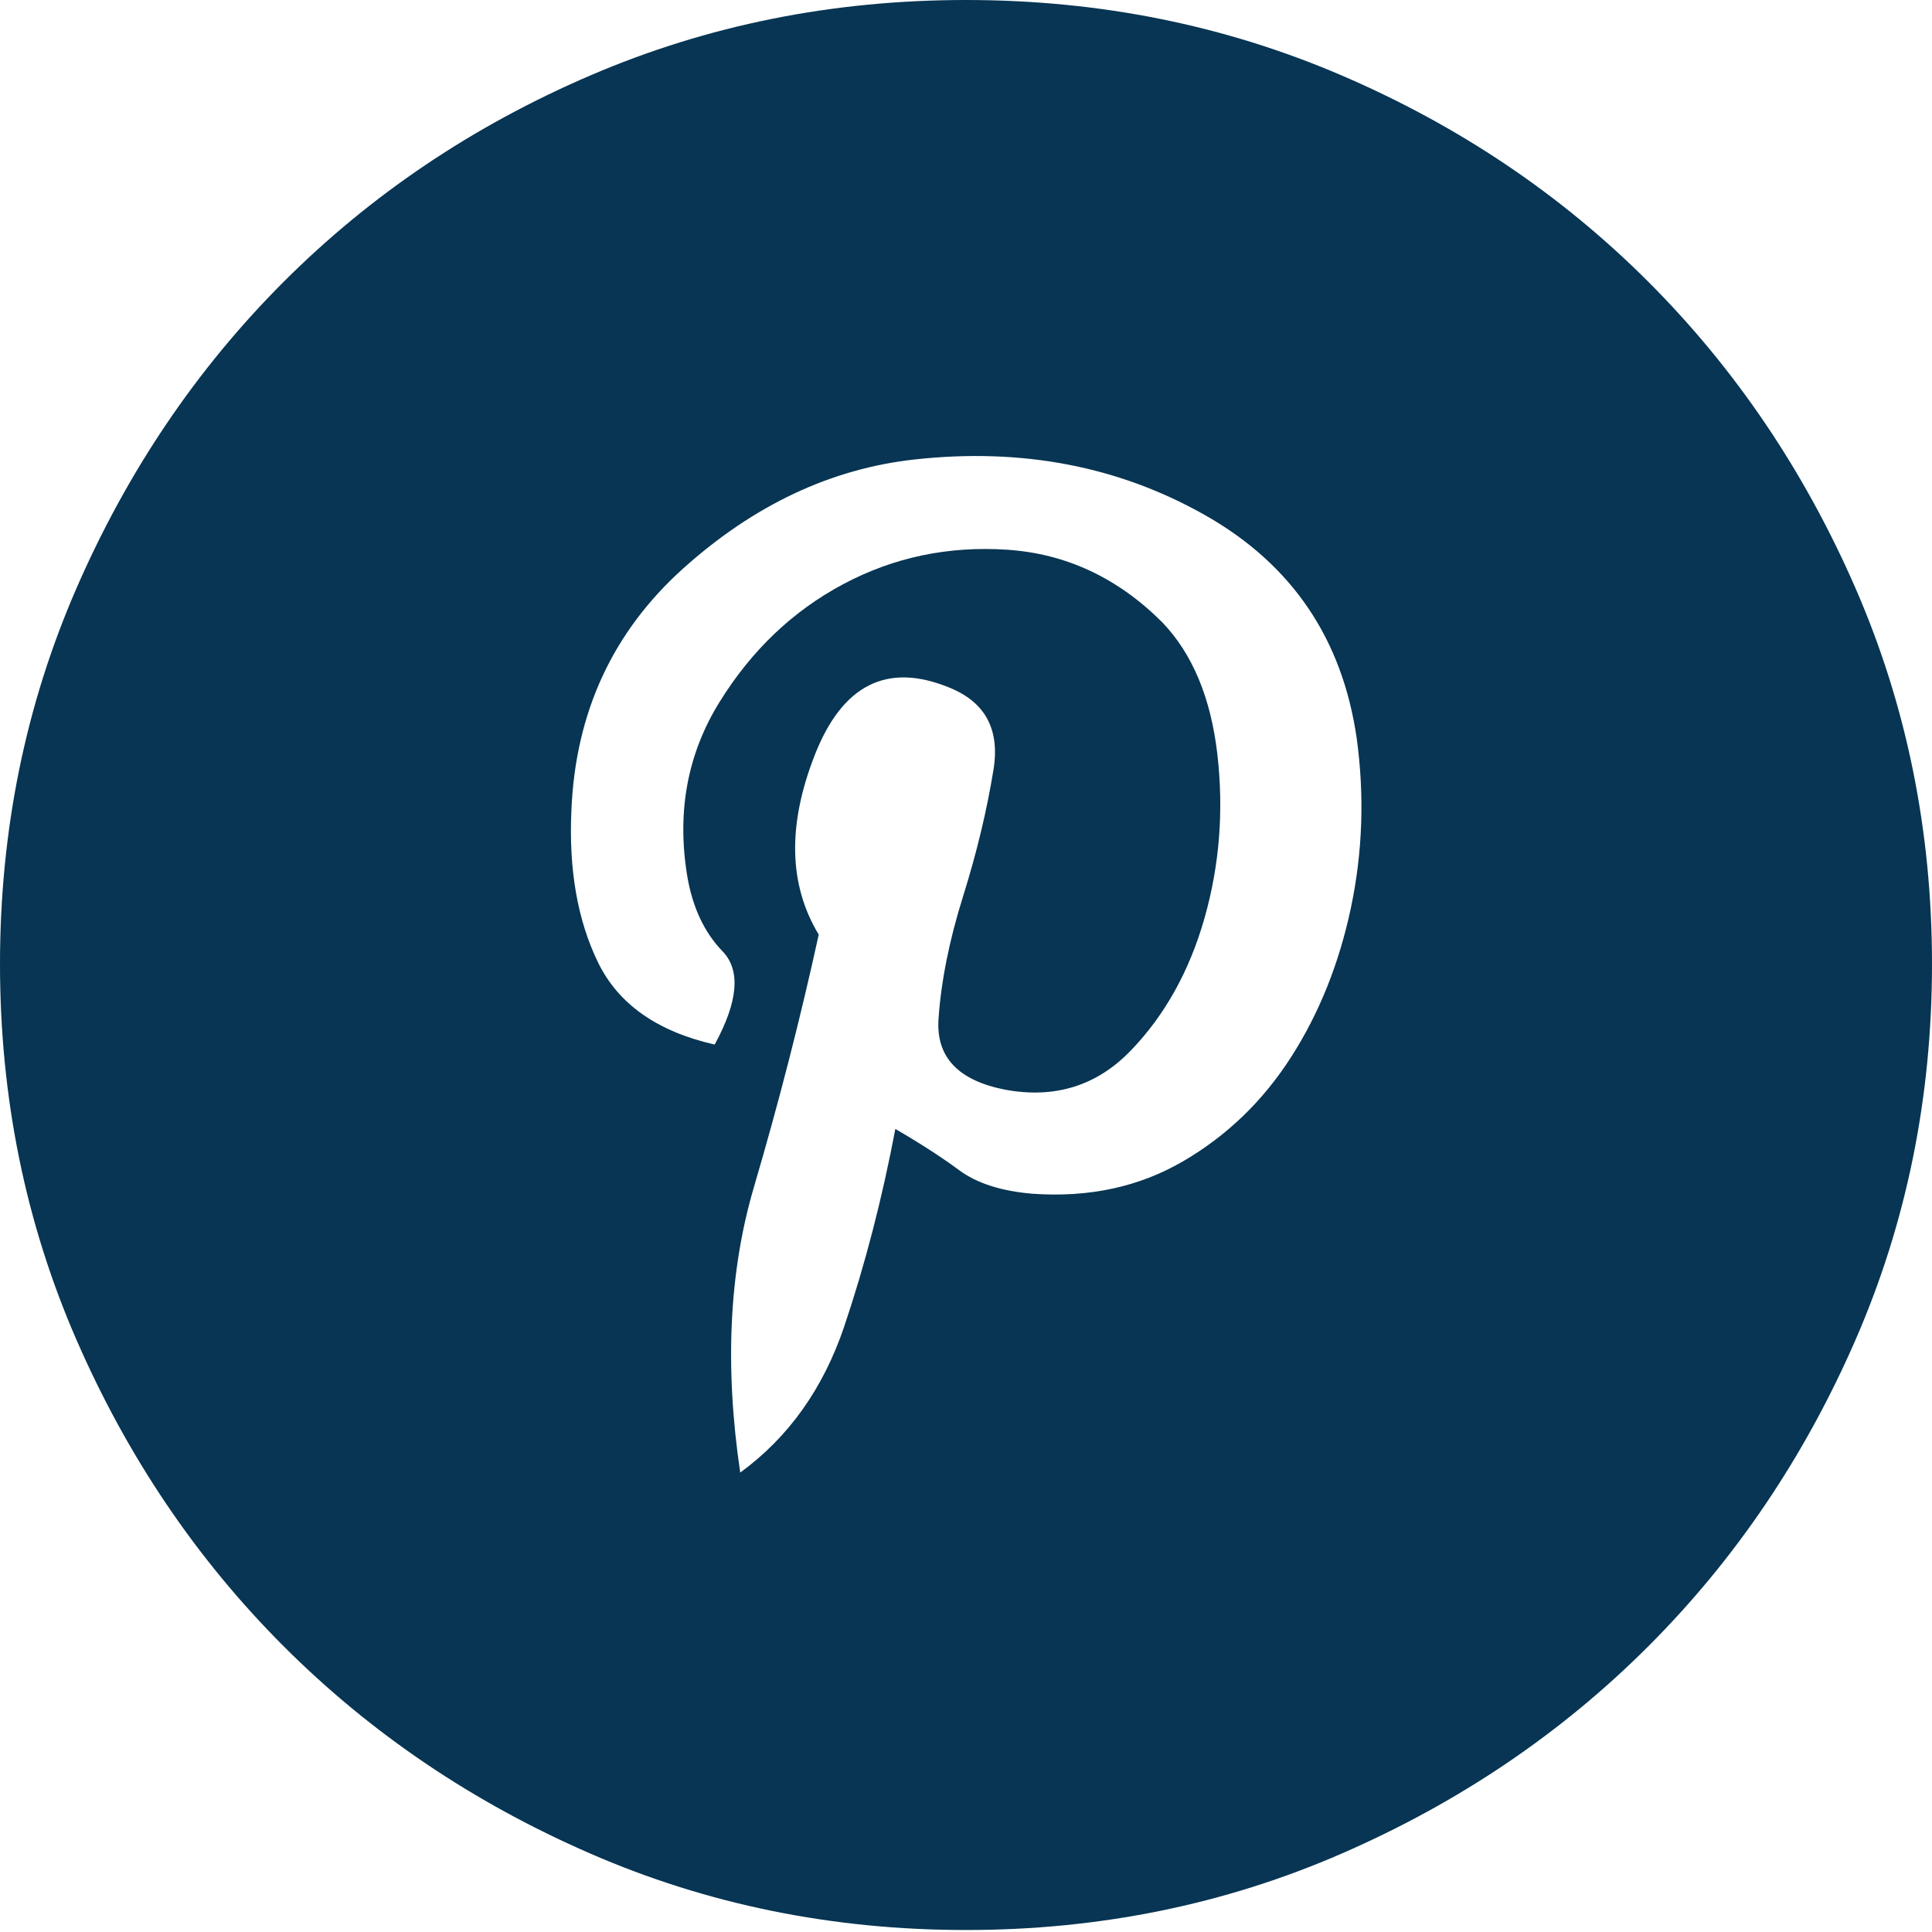 <?xml version="1.0" encoding="UTF-8"?>
<svg width="35px" height="35px" viewBox="0 0 35 35" version="1.1" xmlns="http://www.w3.org/2000/svg" xmlns:xlink="http://www.w3.org/1999/xlink">
    <!-- Generator: Sketch 45.2 (43514) - http://www.bohemiancoding.com/sketch -->
    <title>Page 1</title>
    <desc>Created with Sketch.</desc>
    <defs></defs>
    <g id="Page-1" stroke="none" stroke-width="1" fill="none" fill-rule="evenodd">
        <g id="Desktop-HD-Copy-6" transform="translate(-747, -258)" fill="#073553">
            <g id="header" transform="translate(271, 49)">
                <g id="social-share" transform="translate(392, 208)">
                    <path d="M101.5,1 C99.081,1 96.811,1.456 94.689,2.369 C92.566,3.282 90.717,4.527 89.14,6.104 C87.563,7.681 86.312,9.531 85.387,11.653 C84.462,13.775 84,16.046 84,18.464 C84,20.883 84.462,23.154 85.387,25.276 C86.312,27.398 87.563,29.248 89.14,30.825 C90.717,32.402 92.566,33.652 94.689,34.577 C96.811,35.502 99.081,35.964 101.5,35.964 C103.919,35.964 106.189,35.502 108.311,34.577 C110.434,33.652 112.283,32.402 113.86,30.825 C115.437,29.248 116.688,27.398 117.613,25.276 C118.538,23.154 119,20.883 119,18.464 C119,16.046 118.538,13.775 117.613,11.653 C116.688,9.531 115.437,7.681 113.86,6.104 C112.283,4.527 110.434,3.282 108.311,2.369 C106.189,1.456 103.919,1 101.5,1 Z M102.709,22.626 C102.14,22.579 101.696,22.436 101.376,22.199 C101.055,21.962 100.67,21.713 100.22,21.452 C99.982,22.709 99.674,23.901 99.295,25.027 C98.915,26.153 98.287,27.037 97.41,27.677 C97.125,25.756 97.208,24.031 97.659,22.502 C98.109,20.972 98.5,19.449 98.832,17.931 C98.287,17.03 98.263,15.945 98.761,14.676 C99.259,13.408 100.065,12.999 101.18,13.449 C101.844,13.71 102.117,14.208 101.998,14.943 C101.879,15.678 101.696,16.443 101.447,17.237 C101.198,18.032 101.049,18.773 101.002,19.46 C100.955,20.148 101.358,20.575 102.211,20.741 C103.112,20.907 103.871,20.67 104.488,20.029 C105.104,19.389 105.549,18.589 105.822,17.629 C106.094,16.668 106.171,15.678 106.053,14.659 C105.934,13.639 105.602,12.845 105.057,12.275 C104.251,11.469 103.314,11.03 102.247,10.959 C101.18,10.888 100.19,11.096 99.277,11.582 C98.364,12.068 97.617,12.779 97.036,13.716 C96.455,14.653 96.259,15.702 96.449,16.864 C96.544,17.433 96.757,17.889 97.089,18.233 C97.421,18.577 97.374,19.14 96.947,19.923 C95.904,19.686 95.198,19.188 94.831,18.429 C94.463,17.67 94.303,16.757 94.351,15.69 C94.422,13.912 95.098,12.447 96.378,11.297 C97.659,10.147 99.058,9.489 100.575,9.323 C102.52,9.11 104.274,9.448 105.839,10.337 C107.404,11.226 108.317,12.572 108.578,14.374 C108.721,15.417 108.685,16.443 108.472,17.451 C108.258,18.459 107.897,19.36 107.387,20.154 C106.877,20.948 106.225,21.577 105.43,22.039 C104.636,22.502 103.729,22.697 102.709,22.626 Z" id="Page-1"></path>
                </g>
            </g>
        </g>
    </g>
</svg>